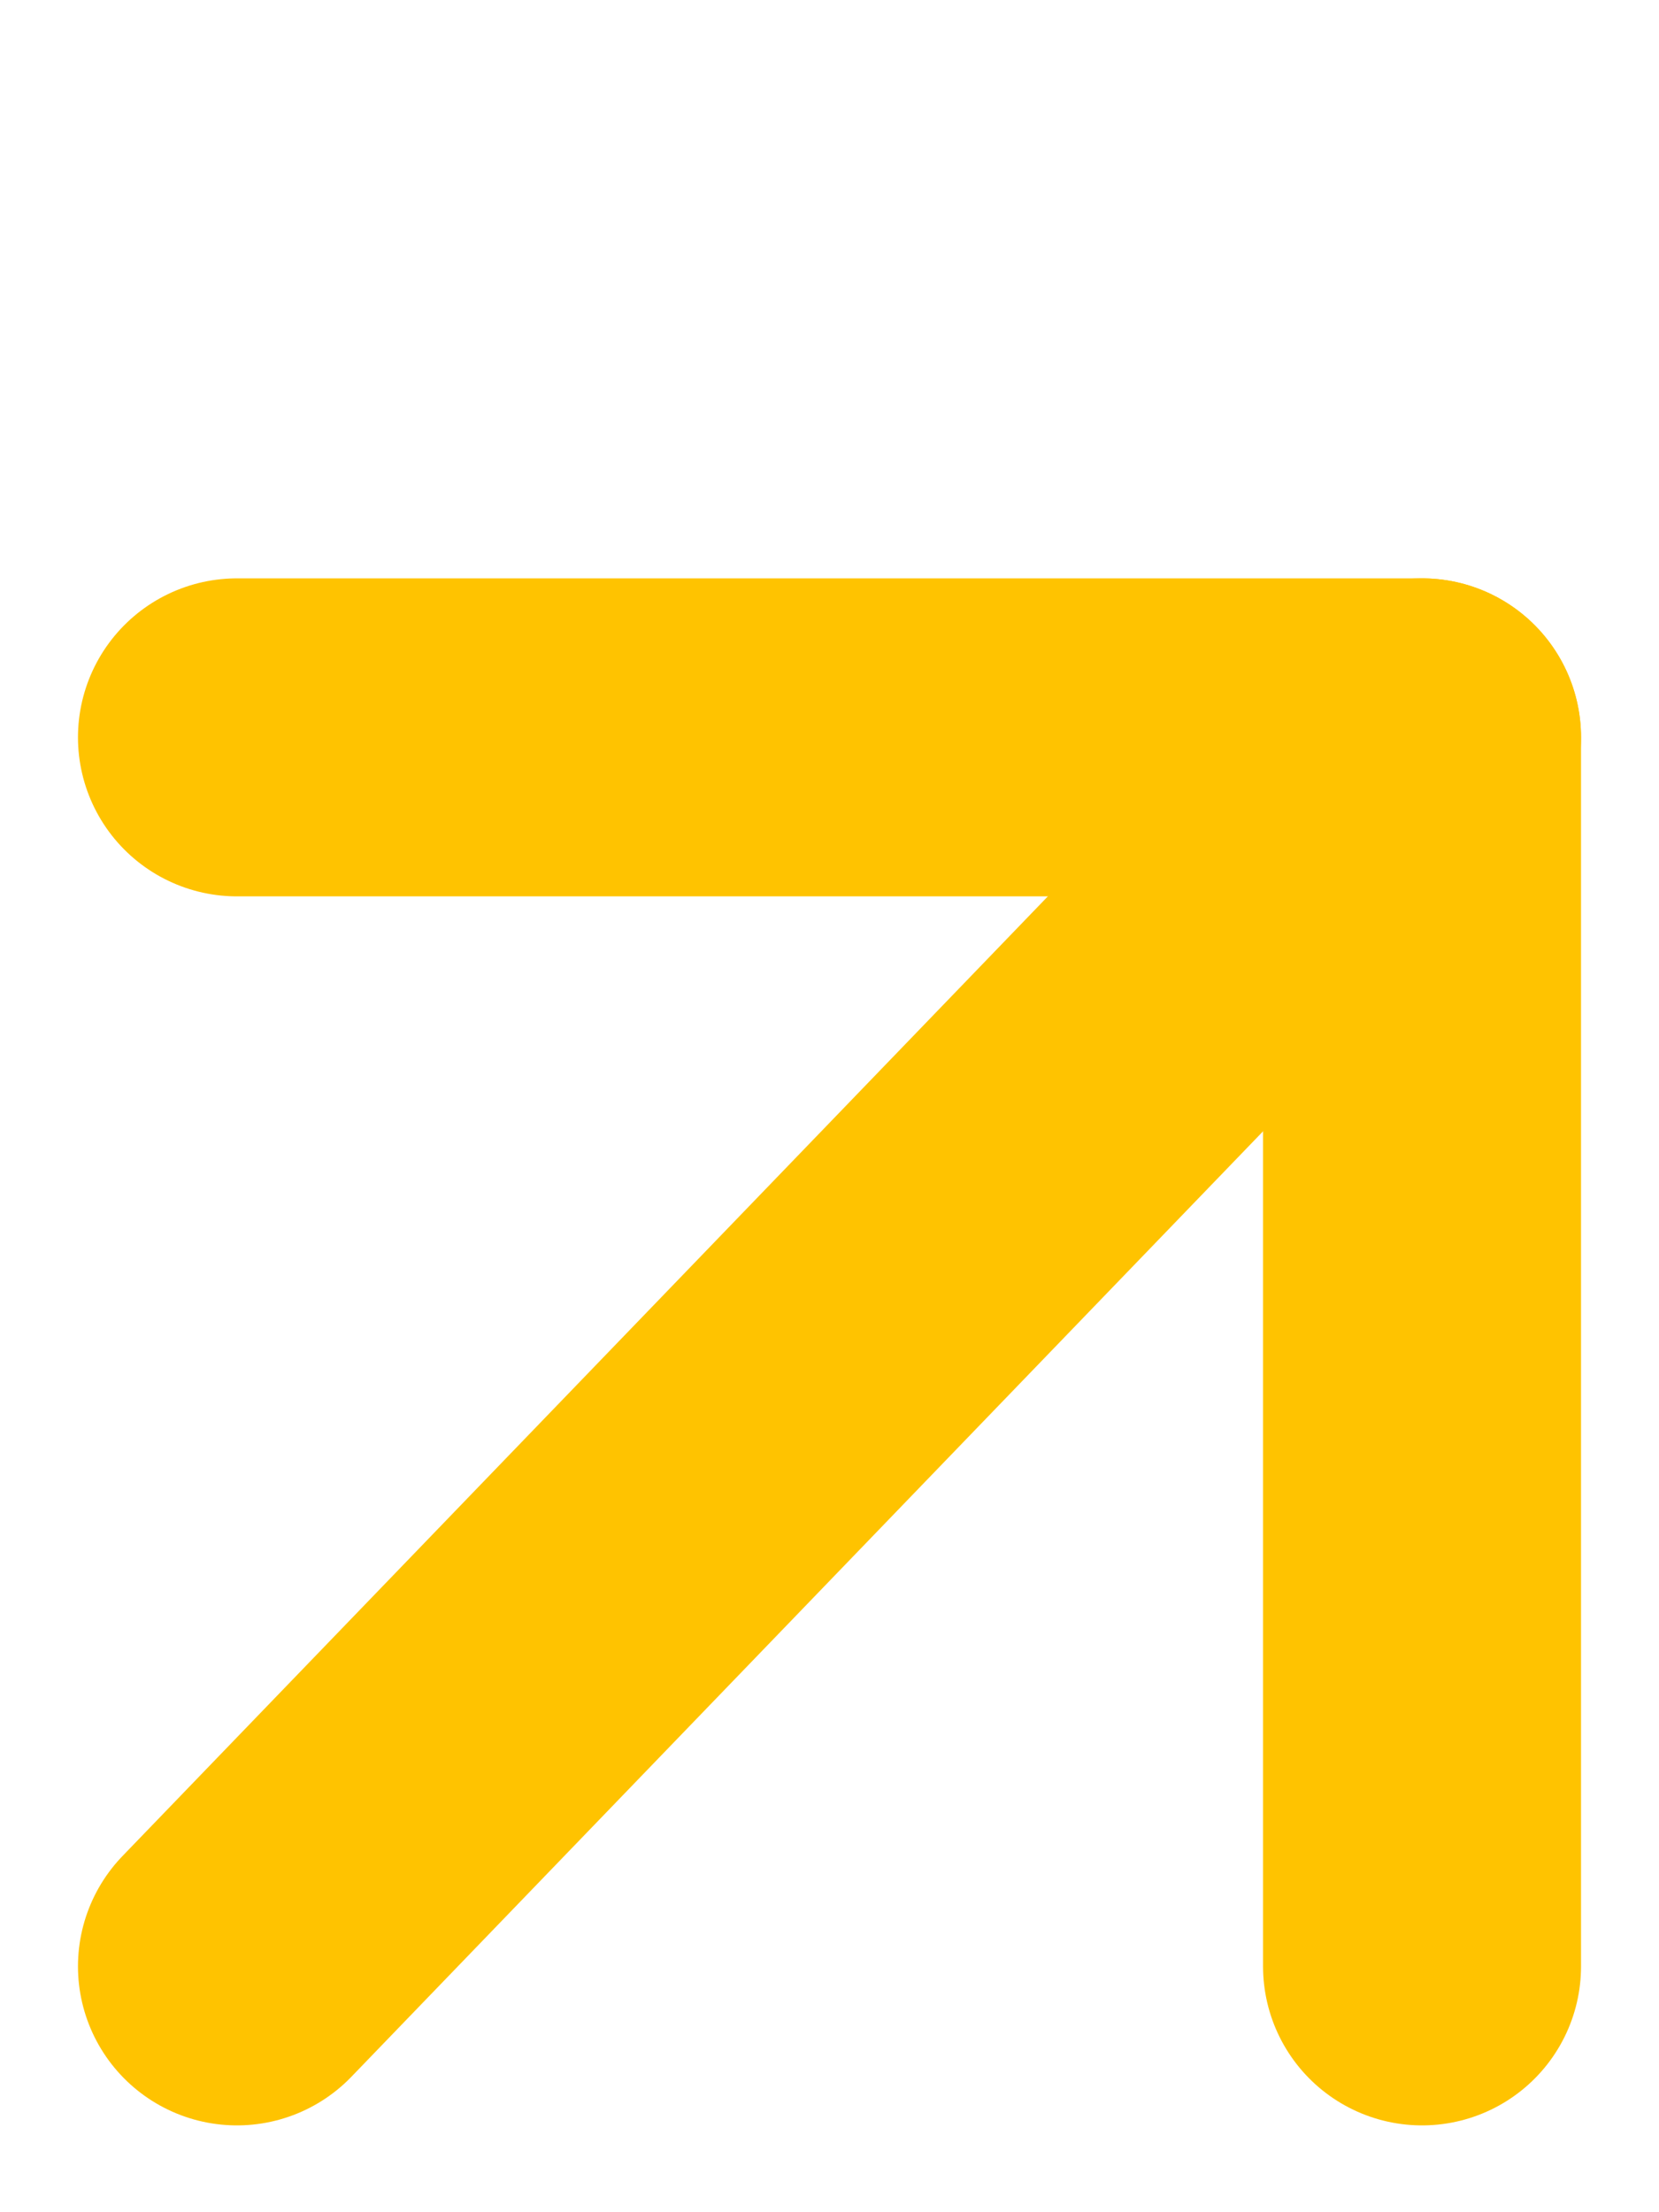 <svg width="12" height="16" viewBox="0 0 12 16" fill="none" xmlns="http://www.w3.org/2000/svg">
<path d="M1.714 14.222L10.286 5.333" stroke="#FFC300" stroke-width="2.3" stroke-linecap="round" stroke-linejoin="round"/>
<path d="M1.714 5.333H10.286V14.222" stroke="#FFC300" stroke-width="2.3" stroke-linecap="round" stroke-linejoin="round"/>
</svg>
